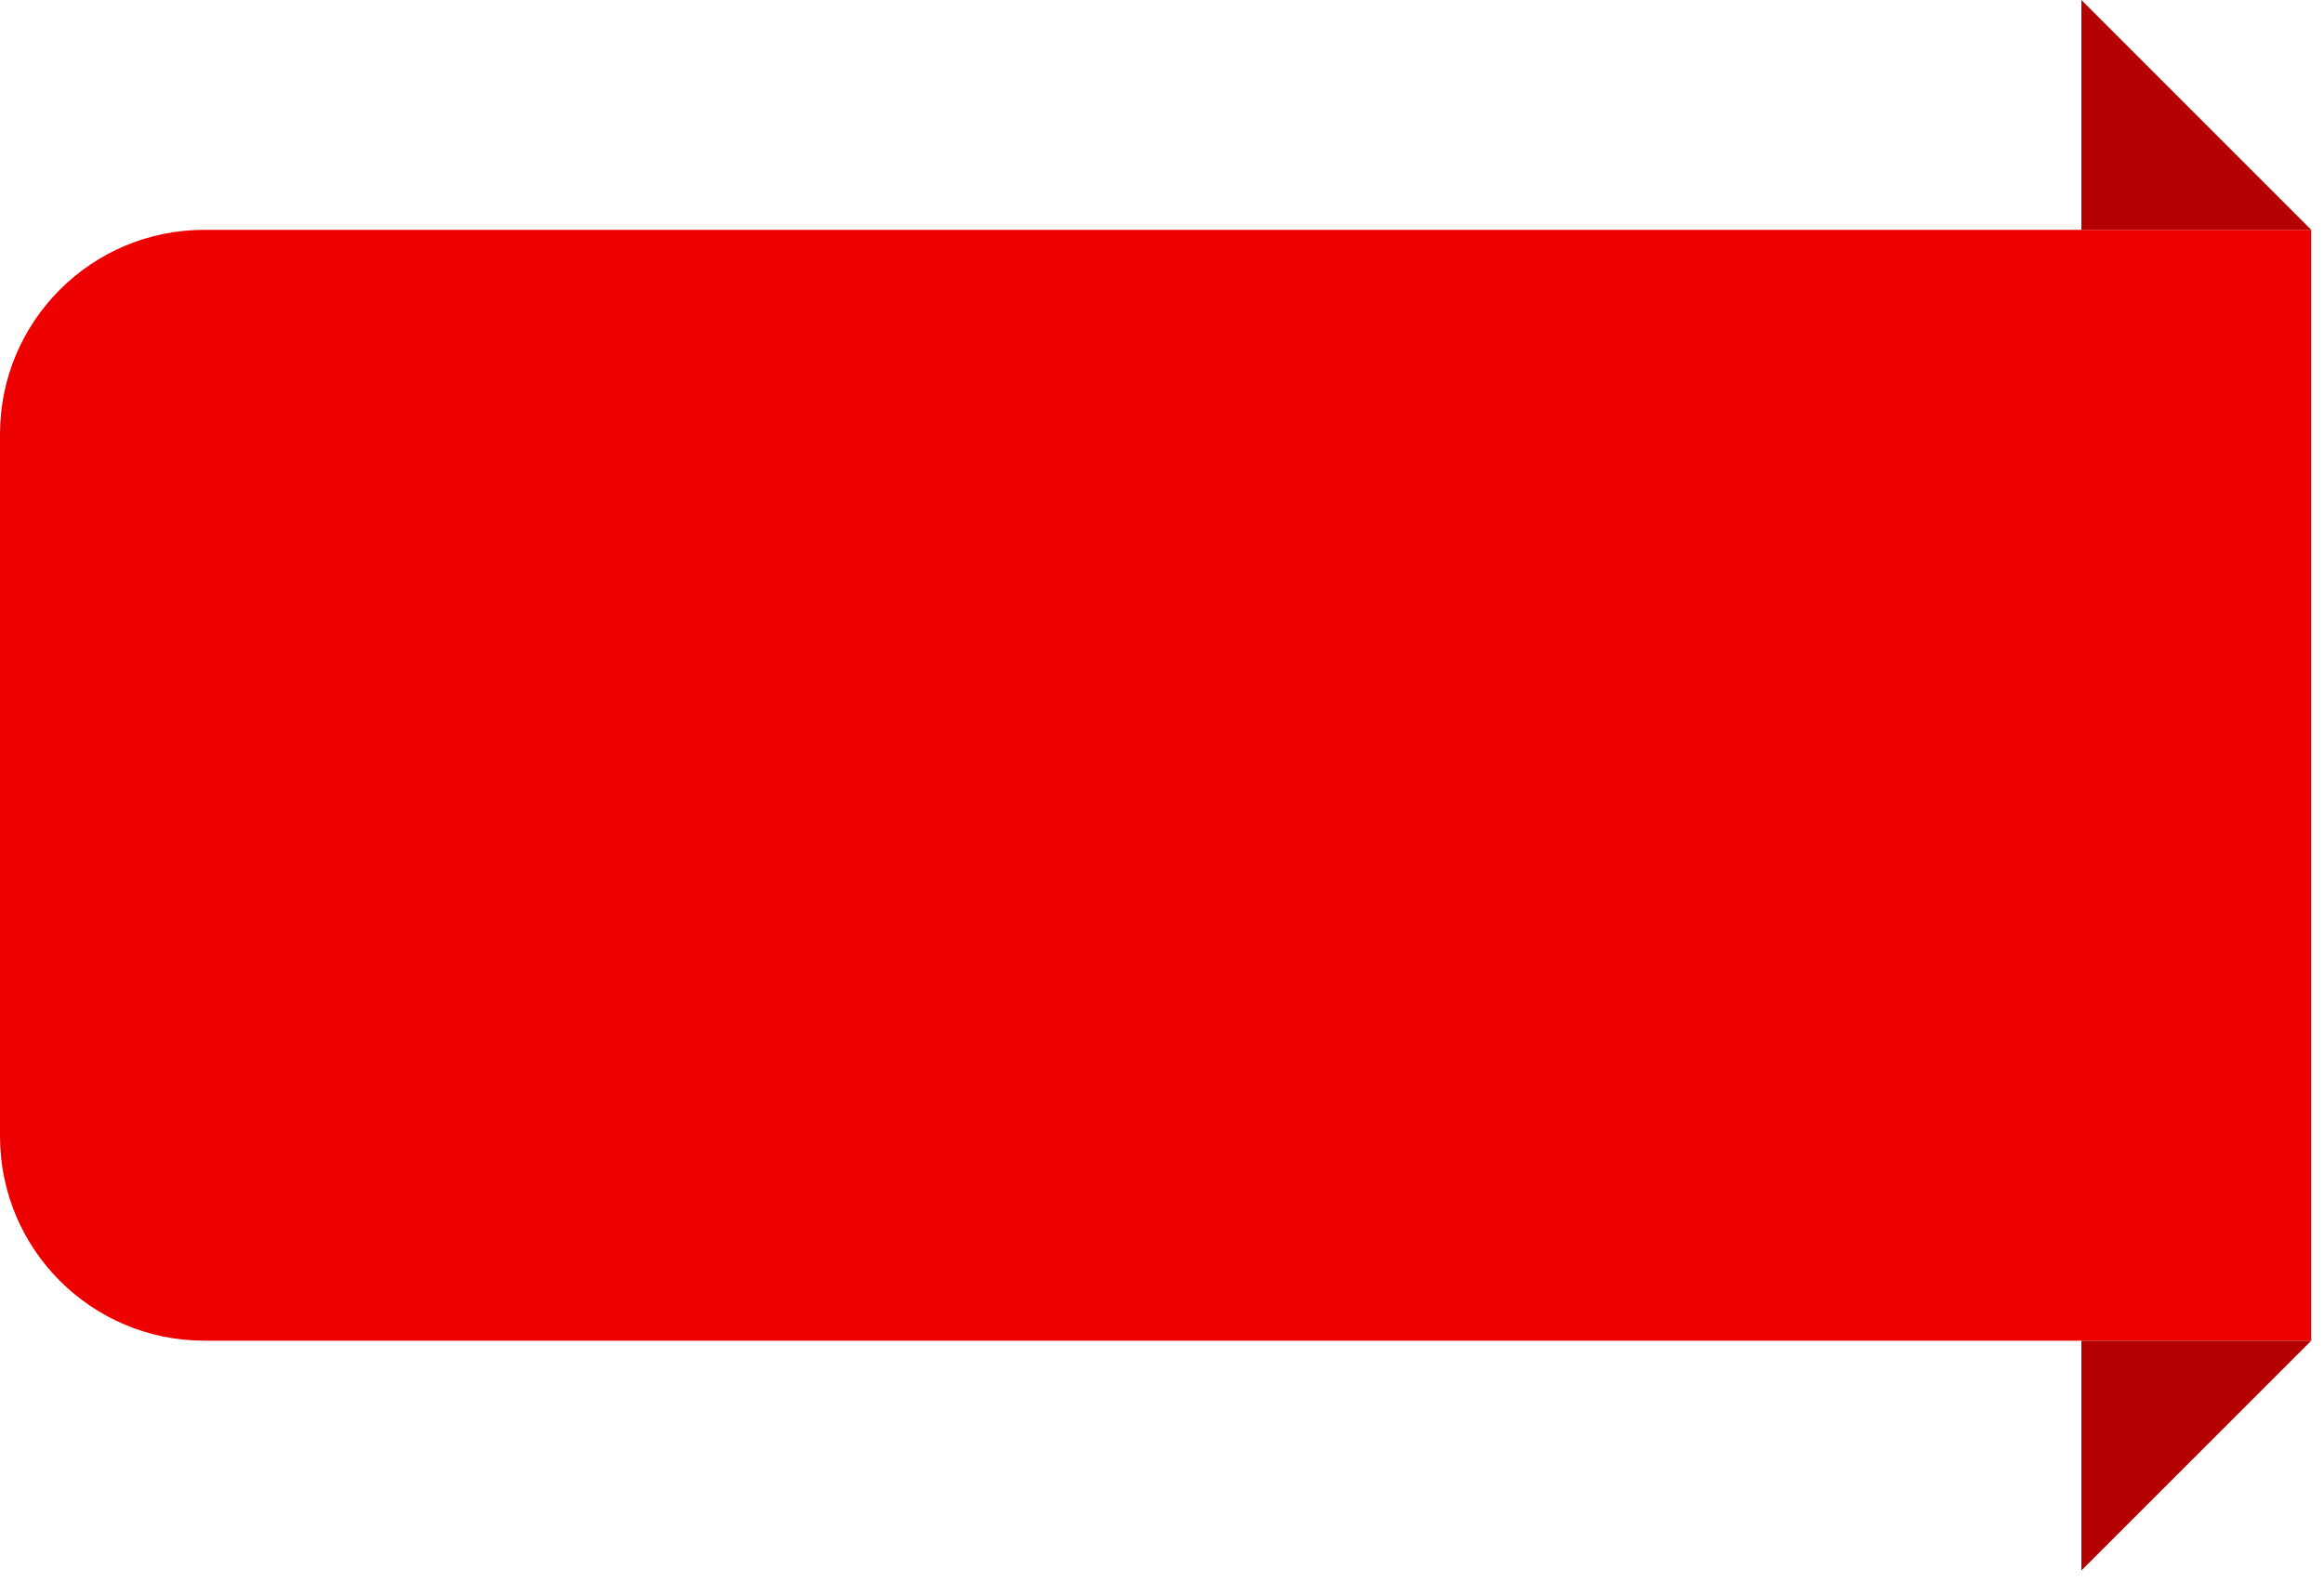 <svg width="91" height="62" viewBox="0 0 91 62" fill="none" xmlns="http://www.w3.org/2000/svg">
<path d="M0 17C0 12.582 3.582 9 8 9H81.5H90.5V52.5H81.5H8C3.582 52.5 0 48.918 0 44.5V17Z" fill="#ED0000"/>
<path d="M90.5 9L81.5 0V9H90.5Z" fill="#B40000"/>
<path d="M81.5 61.5L90.5 52.5H81.5V61.5Z" fill="#B40000"/>
</svg>

